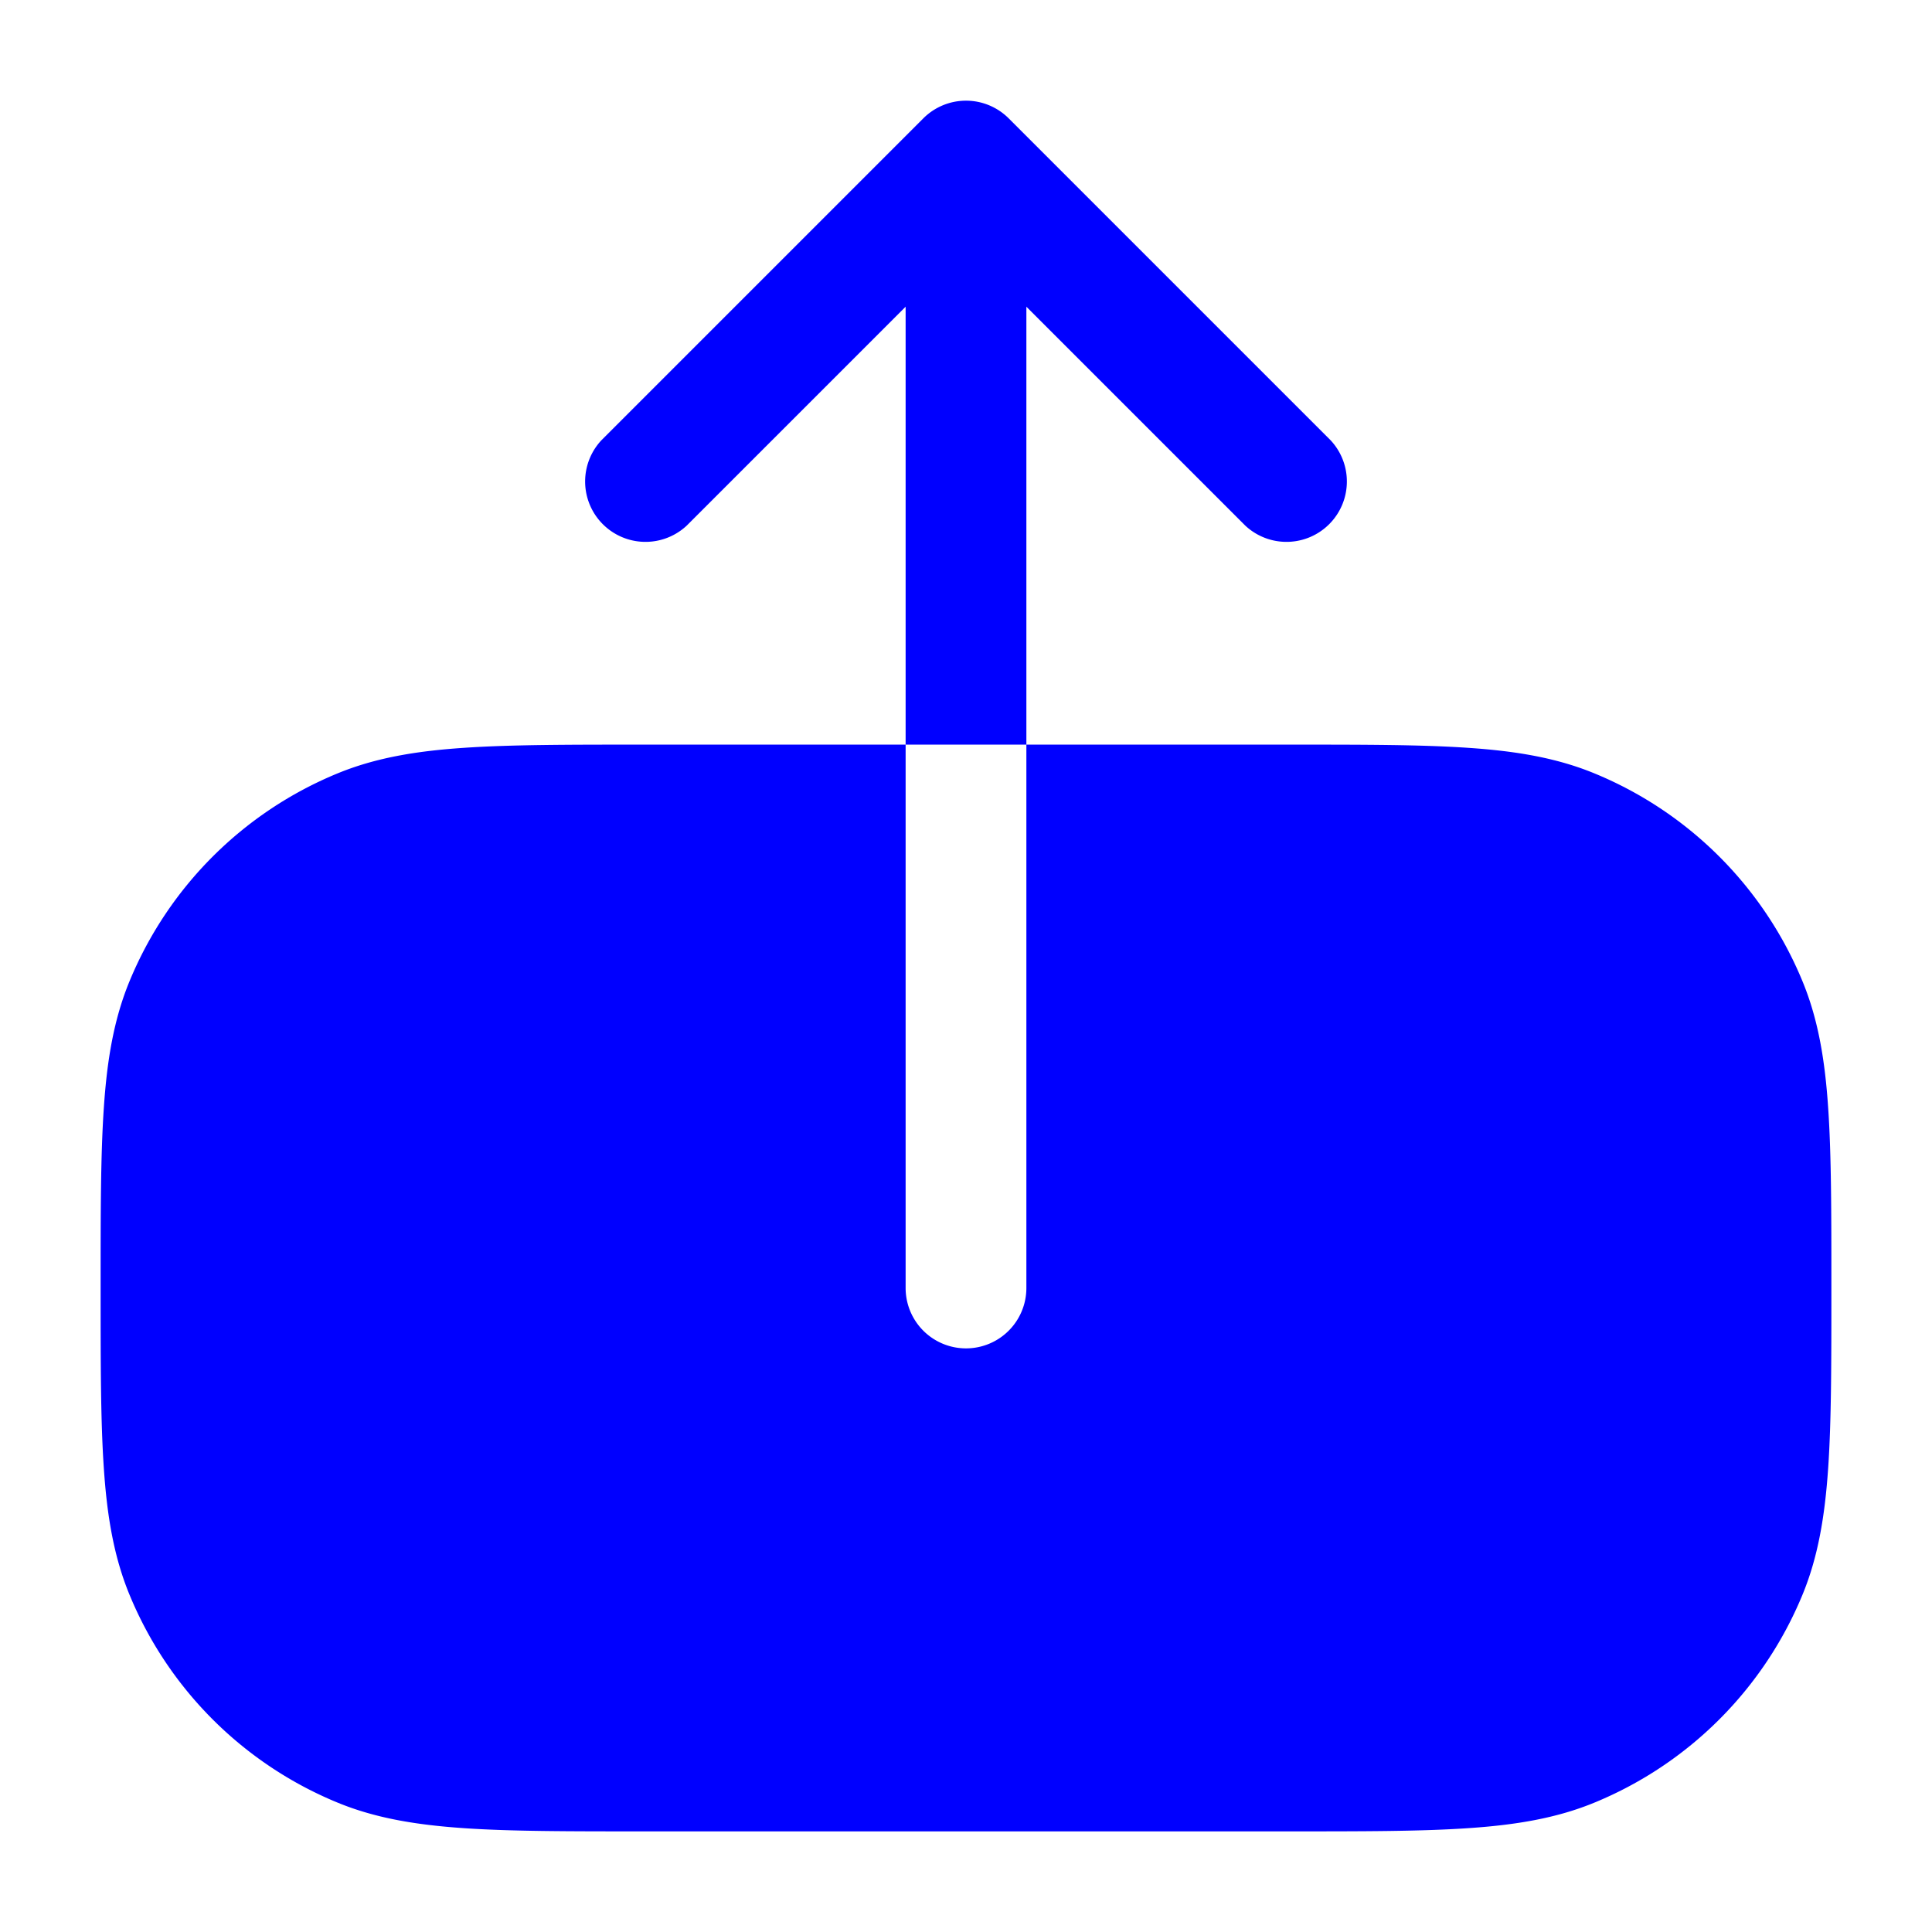 <svg xmlns="http://www.w3.org/2000/svg" width="24" height="24" fill="currentColor" viewBox="0 0 24 24">
  <path fill="#0000ff" fill-rule="evenodd" d="M8 9.25h-.027c-.91 0-1.63 0-2.213.04-.596.04-1.104.125-1.578.322a4.75 4.75 0 00-2.57 2.57c-.197.474-.282.982-.322 1.578-.04.584-.04 1.304-.04 2.213v.054c0 .91 0 1.63.04 2.213.04.596.125 1.104.322 1.578a4.75 4.75 0 002.57 2.57c.474.197.982.281 1.578.322.584.04 1.304.04 2.213.04H16.027c.91 0 1.63 0 2.213-.04.596-.04 1.104-.125 1.578-.322a4.75 4.75 0 002.57-2.57c.197-.474.281-.982.322-1.578.04-.584.04-1.304.04-2.213v-.054c0-.91 0-1.63-.04-2.213-.04-.596-.125-1.104-.322-1.578a4.75 4.75 0 00-2.57-2.57c-.474-.197-.982-.282-1.578-.322-.584-.04-1.304-.04-2.213-.04H8zm3.47-7.78a.75.75 0 011.06 0l4 4a.75.75 0 01-1.06 1.06l-2.72-2.72V16a.75.75 0 01-1.5 0V3.81L8.53 6.53a.75.75 0 01-1.06-1.06l4-4z"/>
</svg>
